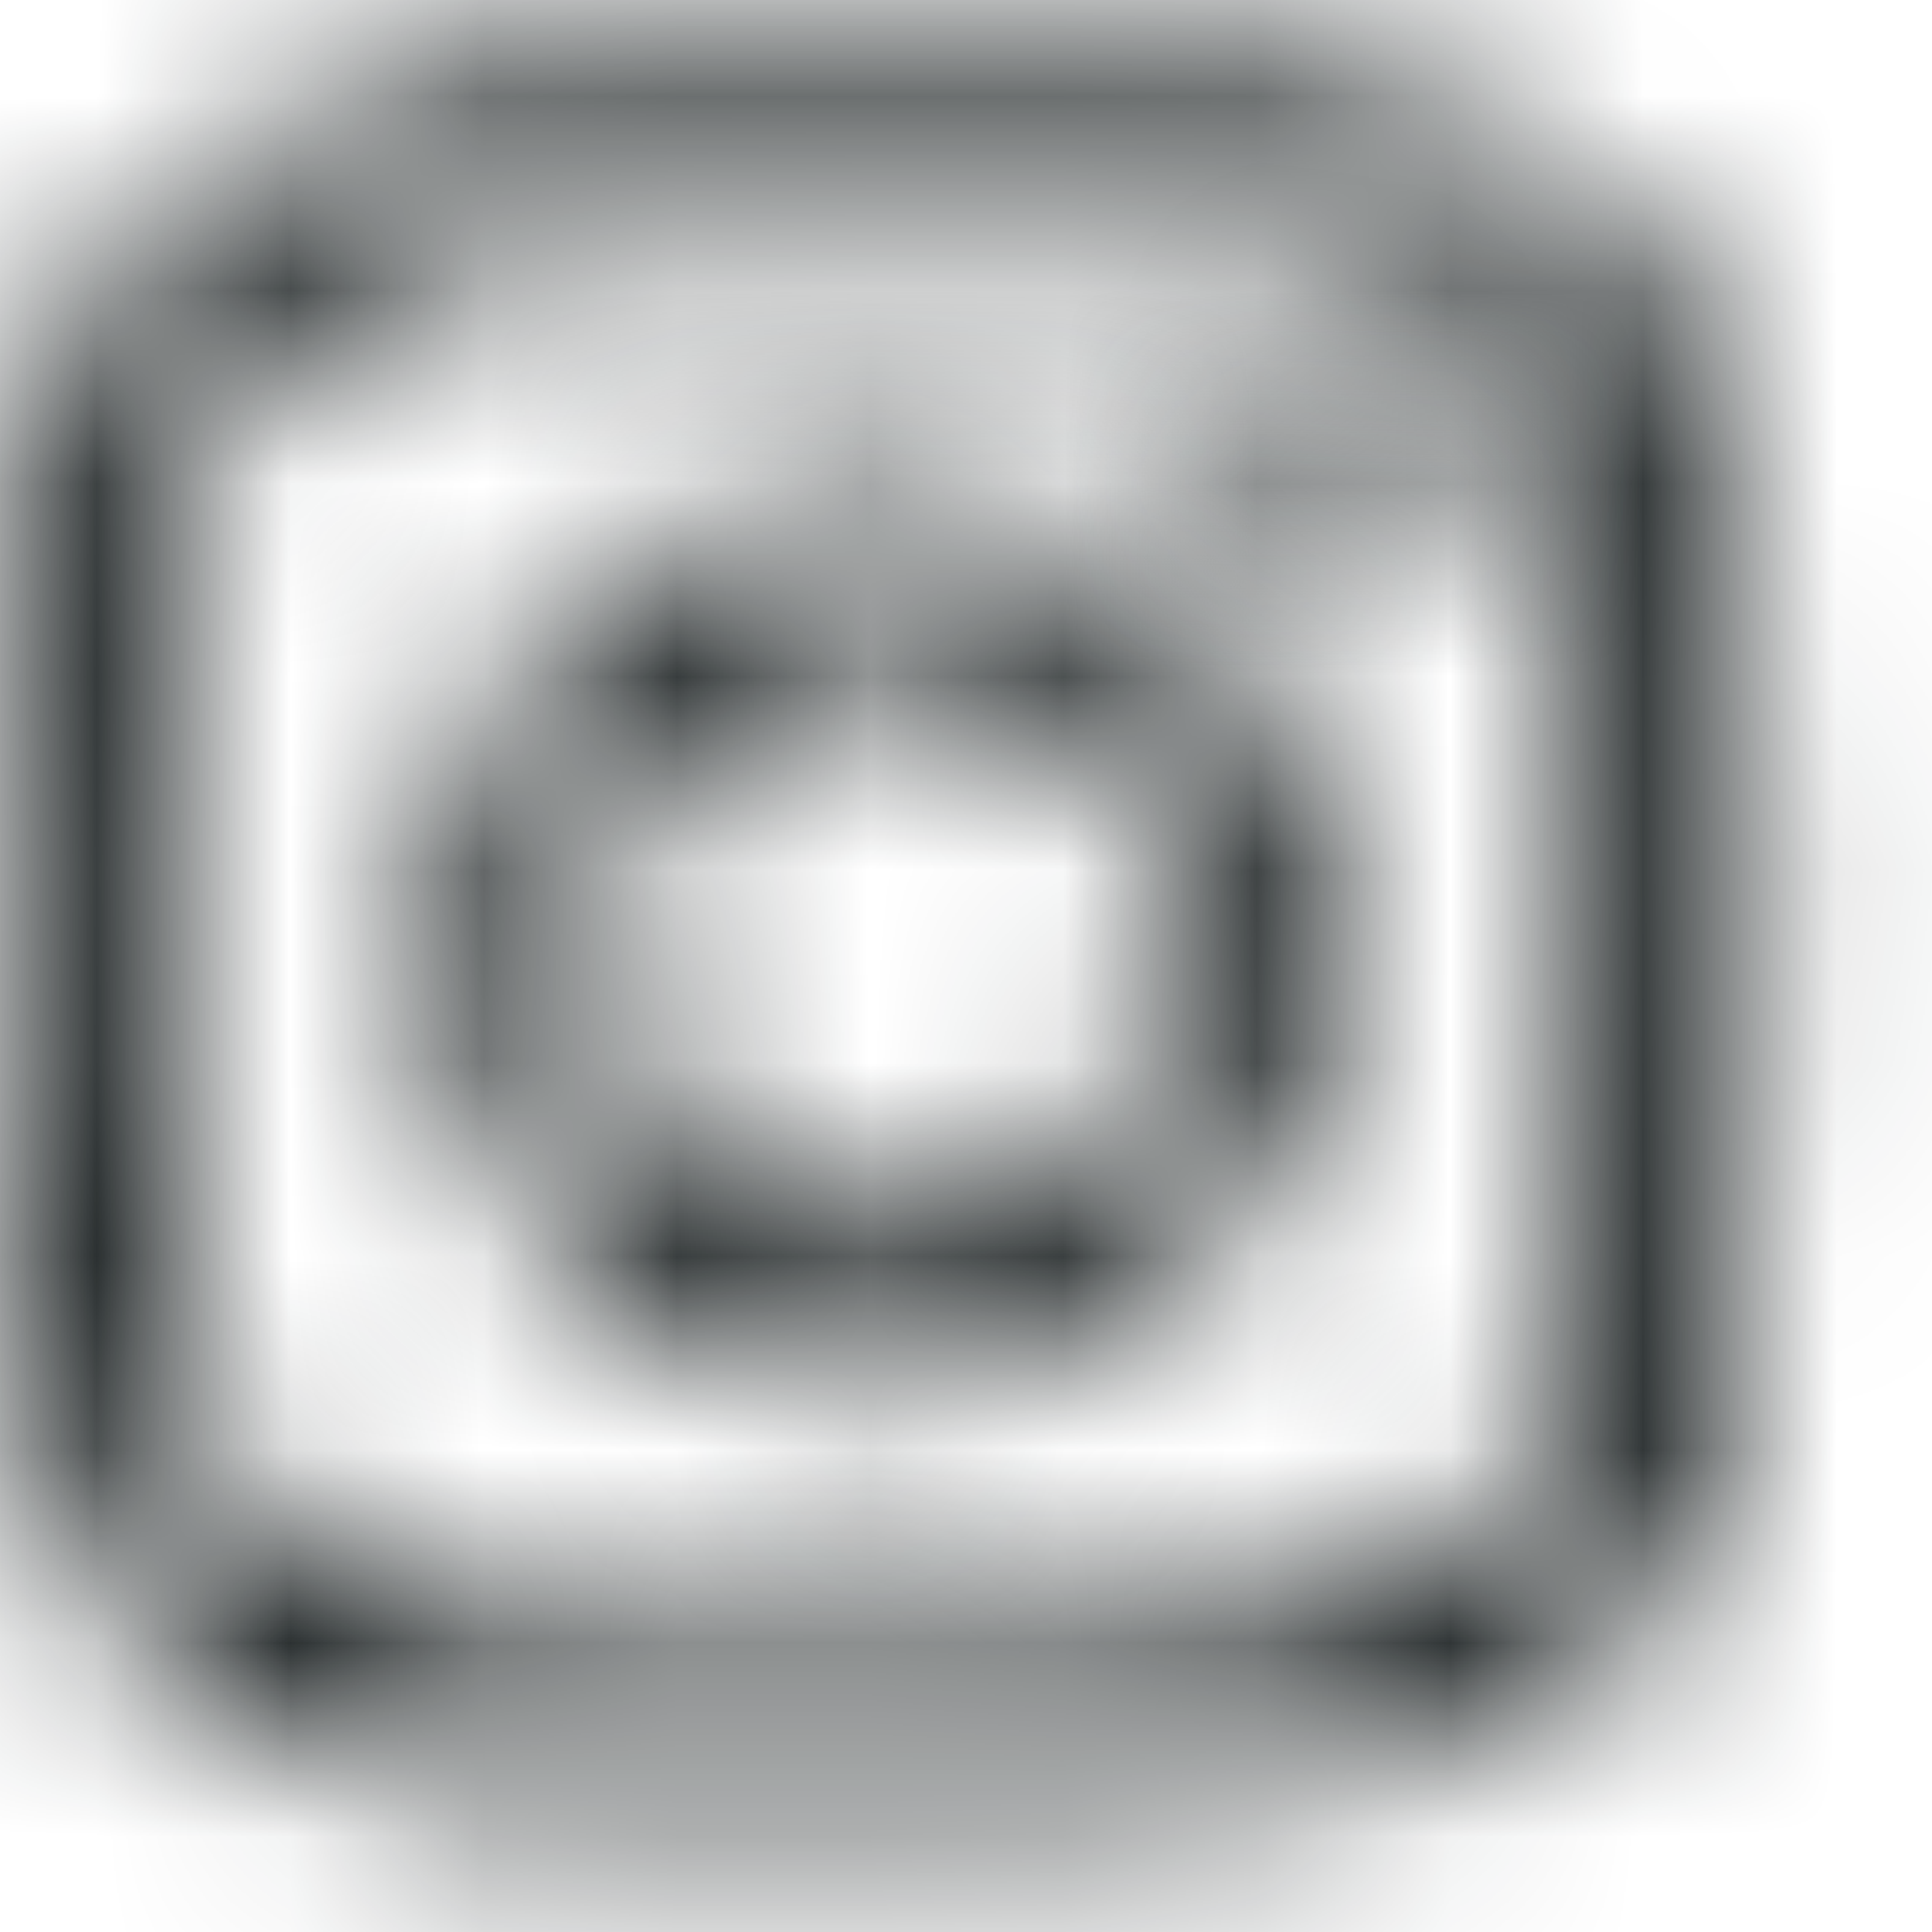 <svg width="10" height="10" viewBox="0 0 10 10" fill="none" xmlns="http://www.w3.org/2000/svg">
<mask id="mask0_69_491" style="mask-type:luminance" maskUnits="userSpaceOnUse" x="0" y="0" width="10" height="10">
<g clip-path="url(#clip0_69_491)">
<path d="M8.2 4.7C8.2 4.4 8.3 4 8.2 3.7C8.2 3.3 8.2 2.9 8.2 2.6C8.1 1.9 7.6 1.4 6.9 1.3C6.5 1.2 6.1 1.2 5.7 1.2C5 1.2 4.2 1.2 3.5 1.2C3.1 1.2 2.7 1.2 2.4 1.3C1.7 1.4 1.2 1.8 1 2.5C0.9 2.9 0.9 3.3 0.9 3.7C0.9 4.4 0.9 5 0.9 5.6C0.9 6.1 0.9 6.5 1 7C1 7.3 1.1 7.5 1.2 7.8C1.6 8.2 2 8.4 2.6 8.5C3 8.5 3.5 8.5 4 8.5C4.6 8.5 5.2 8.5 5.7 8.5C6.1 8.5 6.6 8.5 6.9 8.4C7.5 8.3 7.9 7.9 8.1 7.3C8.2 7.1 8.2 6.8 8.2 6.5C8.2 5.9 8.2 5.3 8.2 4.7ZM9.1 4.8C9.1 5.6 9.1 6.2 9 6.8C9 7.3 8.9 7.8 8.6 8.2C8.2 8.8 7.7 9.1 7 9.2C6.7 9.3 6.3 9.3 5.9 9.3C5.2 9.3 4.6 9.3 4 9.3C3.5 9.3 2.9 9.3 2.4 9.3C1.6 9.2 0.9 8.9 0.5 8.1C0.3 7.8 0.2 7.4 0.1 7C0.1 5.9 0.1 4.9 0.1 3.8C0.1 3.5 0.1 3.1 0.1 2.8C0.2 1.9 0.6 1.2 1.3 0.8C1.7 0.6 2.1 0.5 2.4 0.4C3.5 0.4 4.6 0.4 5.7 0.4C6 0.4 6.3 0.4 6.7 0.4C7.6 0.5 8.3 0.9 8.7 1.7C8.9 2 9 2.4 9 2.7C9 3.5 9 4.2 9.1 4.8Z" fill="white"/>
</g>
</mask>
<g mask="url(#mask0_69_491)">
<path d="M-49.052 -8.418H17.897V18.154H-49.052V-8.418Z" fill="#090F10"/>
</g>
<mask id="mask1_69_491" style="mask-type:luminance" maskUnits="userSpaceOnUse" x="2" y="2" width="5" height="6">
<g clip-path="url(#clip1_69_491)">
<path d="M6.1 4.9C6.1 4 5.4 3.4 4.6 3.4C3.8 3.4 3.1 4 3.1 4.9C3.1 5.7 3.8 6.4 4.6 6.4C5.4 6.4 6.1 5.7 6.1 4.9ZM6.9 4.9C6.9 6.1 5.8 7.2 4.6 7.2C3.2 7.2 2.3 6.1 2.3 4.8C2.3 3.6 3.3 2.5 4.6 2.6C5.8 2.6 6.9 3.6 6.9 4.9Z" fill="white"/>
</g>
</mask>
<g mask="url(#mask1_69_491)">
<path d="M-49.051 -8.417H17.898V18.155H-49.051V-8.417Z" fill="#090F10"/>
</g>
<mask id="mask2_69_491" style="mask-type:luminance" maskUnits="userSpaceOnUse" x="6" y="1" width="2" height="3">
<g clip-path="url(#clip2_69_491)">
<path d="M7.5 2.5C7.5 2.8 7.3 3 7 3C6.7 3 6.4 2.8 6.4 2.5C6.4 2.2 6.7 1.9 7 1.9C7.3 1.9 7.5 2.2 7.5 2.5Z" fill="white"/>
</g>
</mask>
<g mask="url(#mask2_69_491)">
<path d="M-49.052 -8.418H17.897V18.154H-49.052V-8.418Z" fill="#090F10"/>
</g>
<defs>
<clipPath id="clip0_69_491">
<rect width="9.1" height="9.1" fill="white" transform="translate(0 0.3)"/>
</clipPath>
<clipPath id="clip1_69_491">
<rect width="4.7" height="4.8" fill="white" transform="translate(2.2 2.5)"/>
</clipPath>
<clipPath id="clip2_69_491">
<rect width="1.1" height="1.2" fill="white" transform="translate(6.4 1.9)"/>
</clipPath>
</defs>
</svg>
